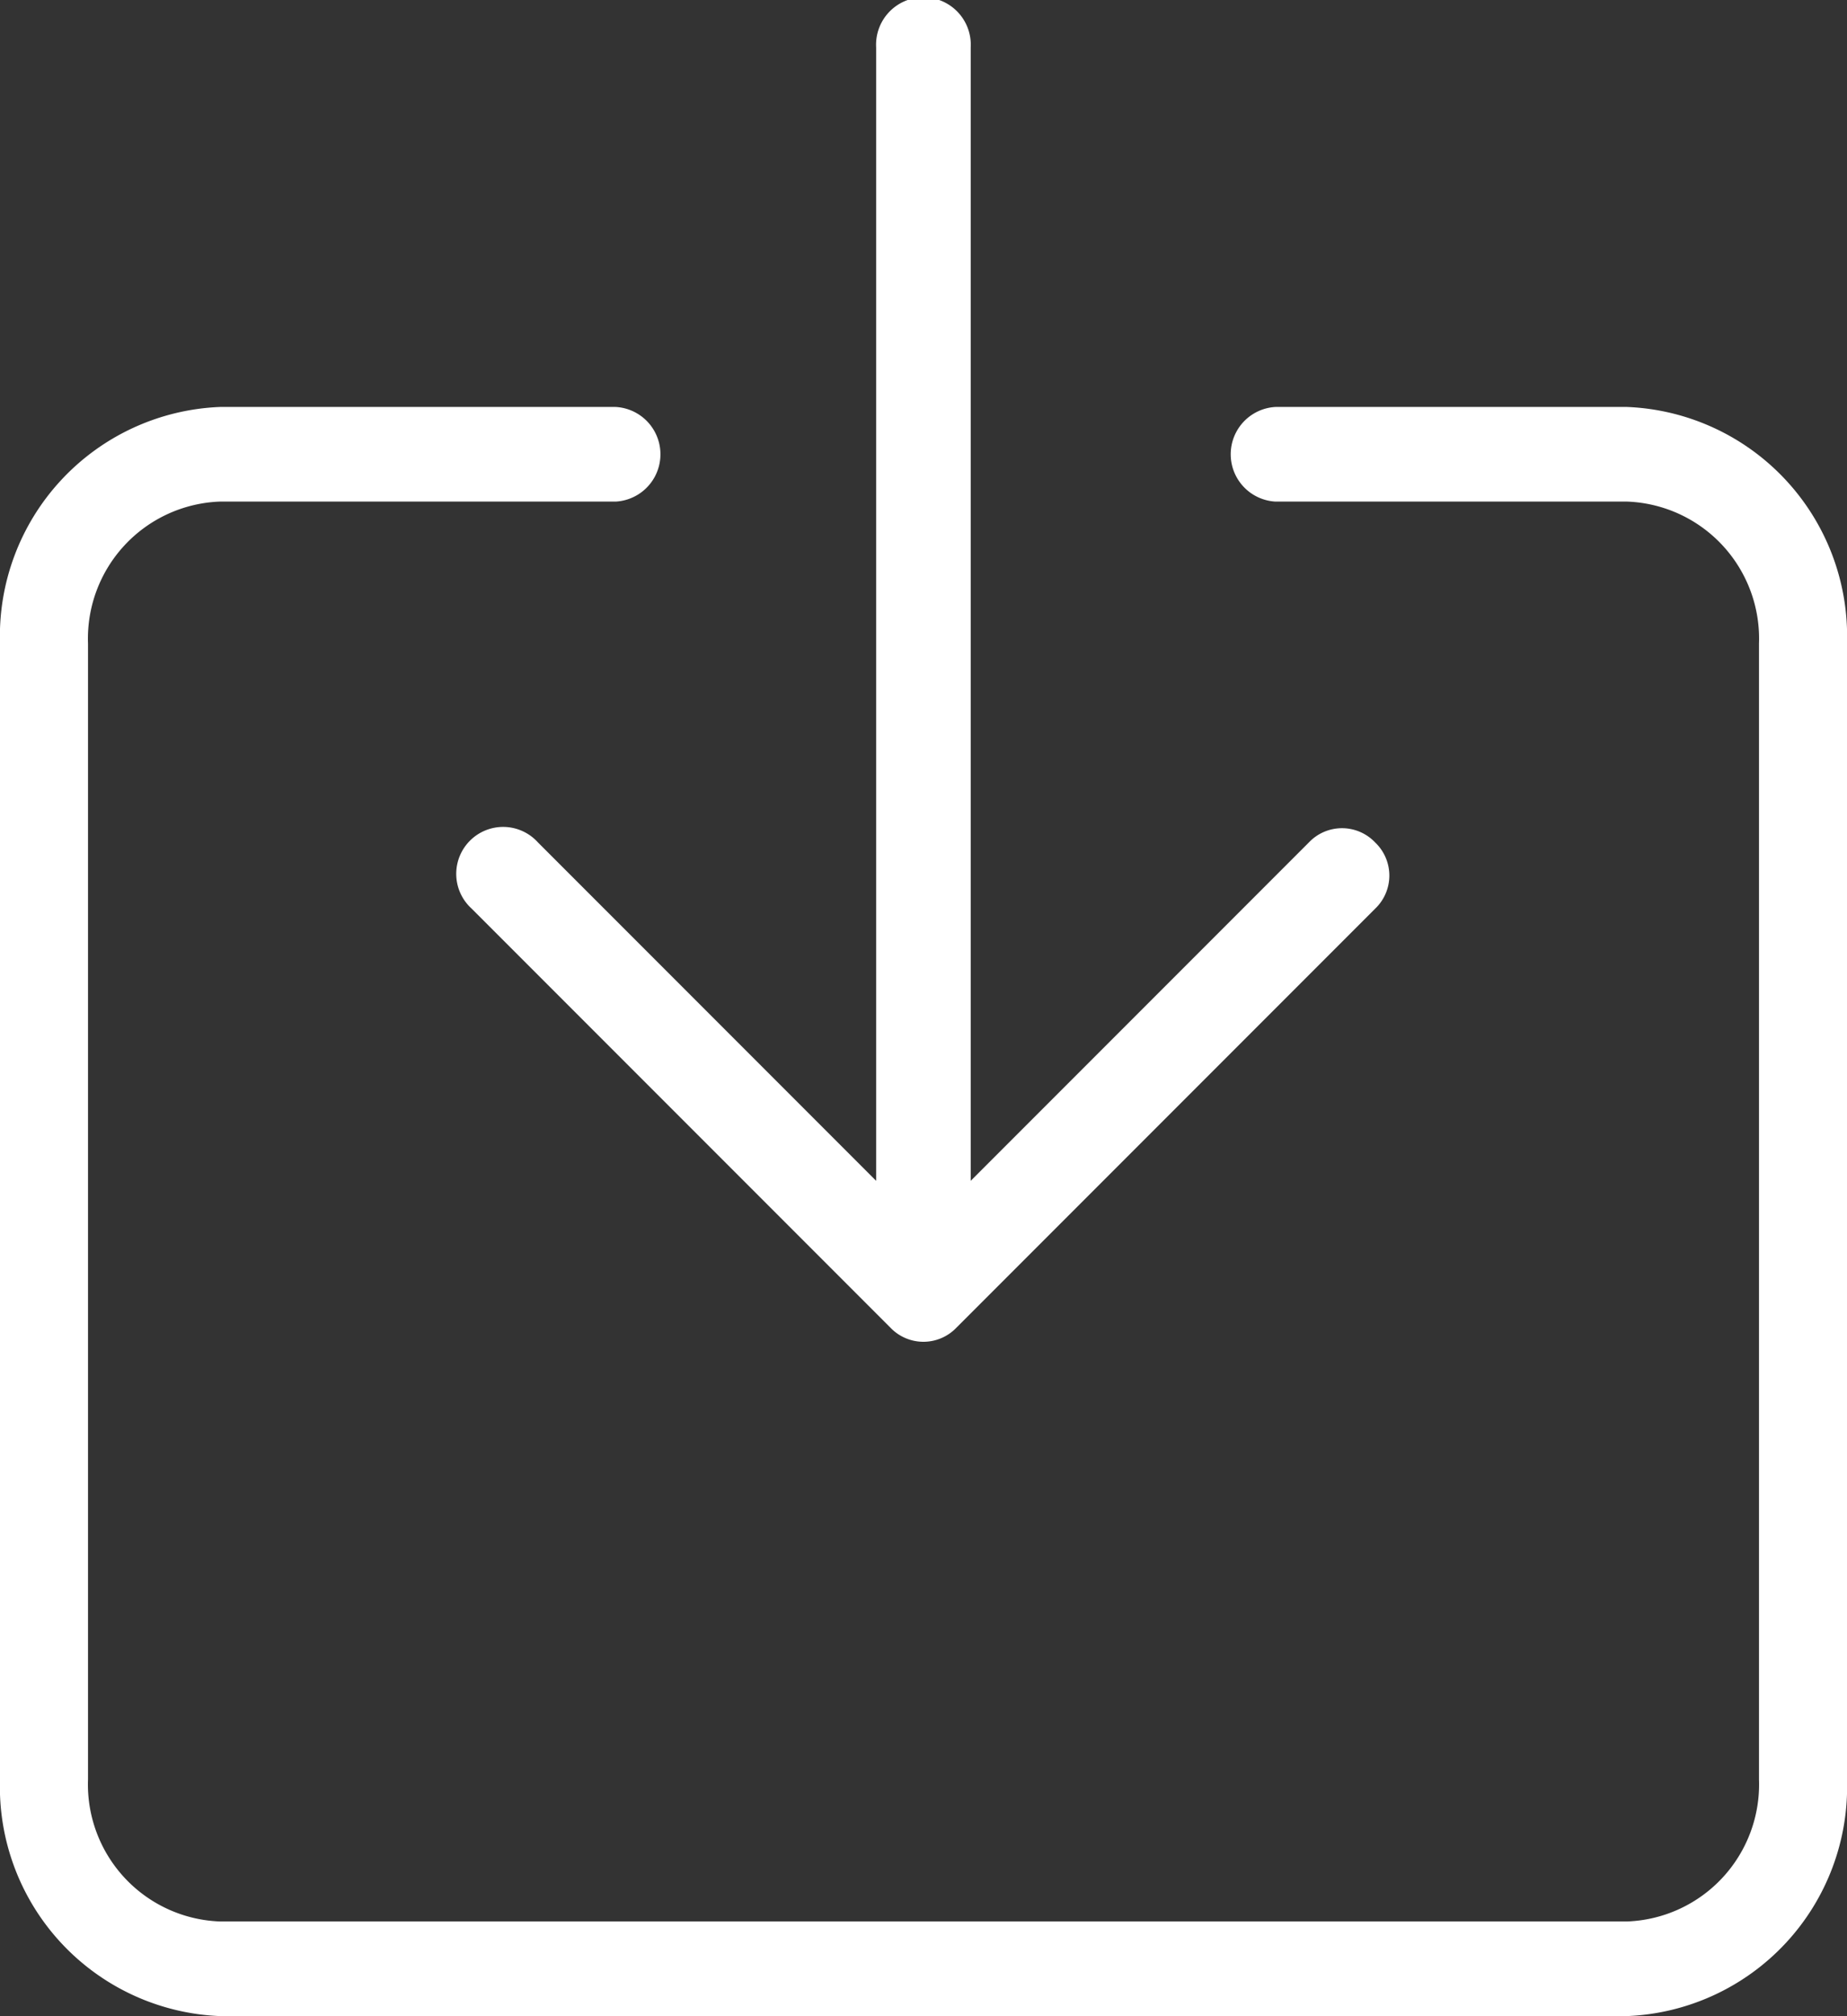 <svg xmlns="http://www.w3.org/2000/svg" width="12.13" height="13.233" viewBox="0 0 12.13 13.233">
  <rect x="0" y="0" width="12.13" height="13.233" fill="#333333" stroke="none"/>
  <g id="exportwhite" transform="translate(0)">
    <g id="Group_2662" data-name="Group 2662">
      <g id="Group_2661" data-name="Group 2661">
        <path id="Path_17883" data-name="Path 17883" d="M48.086,138.8h-2.31a.311.311,0,0,0,0,.621h2.31a.9.9,0,0,1,.866.932v7.455a.9.9,0,0,1-.866.932H38.844a.9.9,0,0,1-.866-.932v-7.455a.9.9,0,0,1,.866-.932h2.6a.311.311,0,0,0,0-.621h-2.6a1.506,1.506,0,0,0-1.444,1.553v7.455a1.506,1.506,0,0,0,1.444,1.553h9.242a1.506,1.506,0,0,0,1.444-1.553v-7.455A1.506,1.506,0,0,0,48.086,138.8Z" transform="translate(-37.4 -136.129)" fill="#fff"/>
        <path id="Path_17885" data-name="Path 17885" d="M127.128,5.529l2.221,2.221V.311a.311.311,0,1,1,.621,0V7.75l2.221-2.221a.3.3,0,0,1,.435,0,.3.3,0,0,1,0,.435l-2.749,2.749a.3.3,0,0,1-.435,0l-2.749-2.749a.308.308,0,1,1,.435-.435Z" transform="translate(-123.595)" fill="#fff"/>
      </g>
    </g>
  </g>
</svg>
